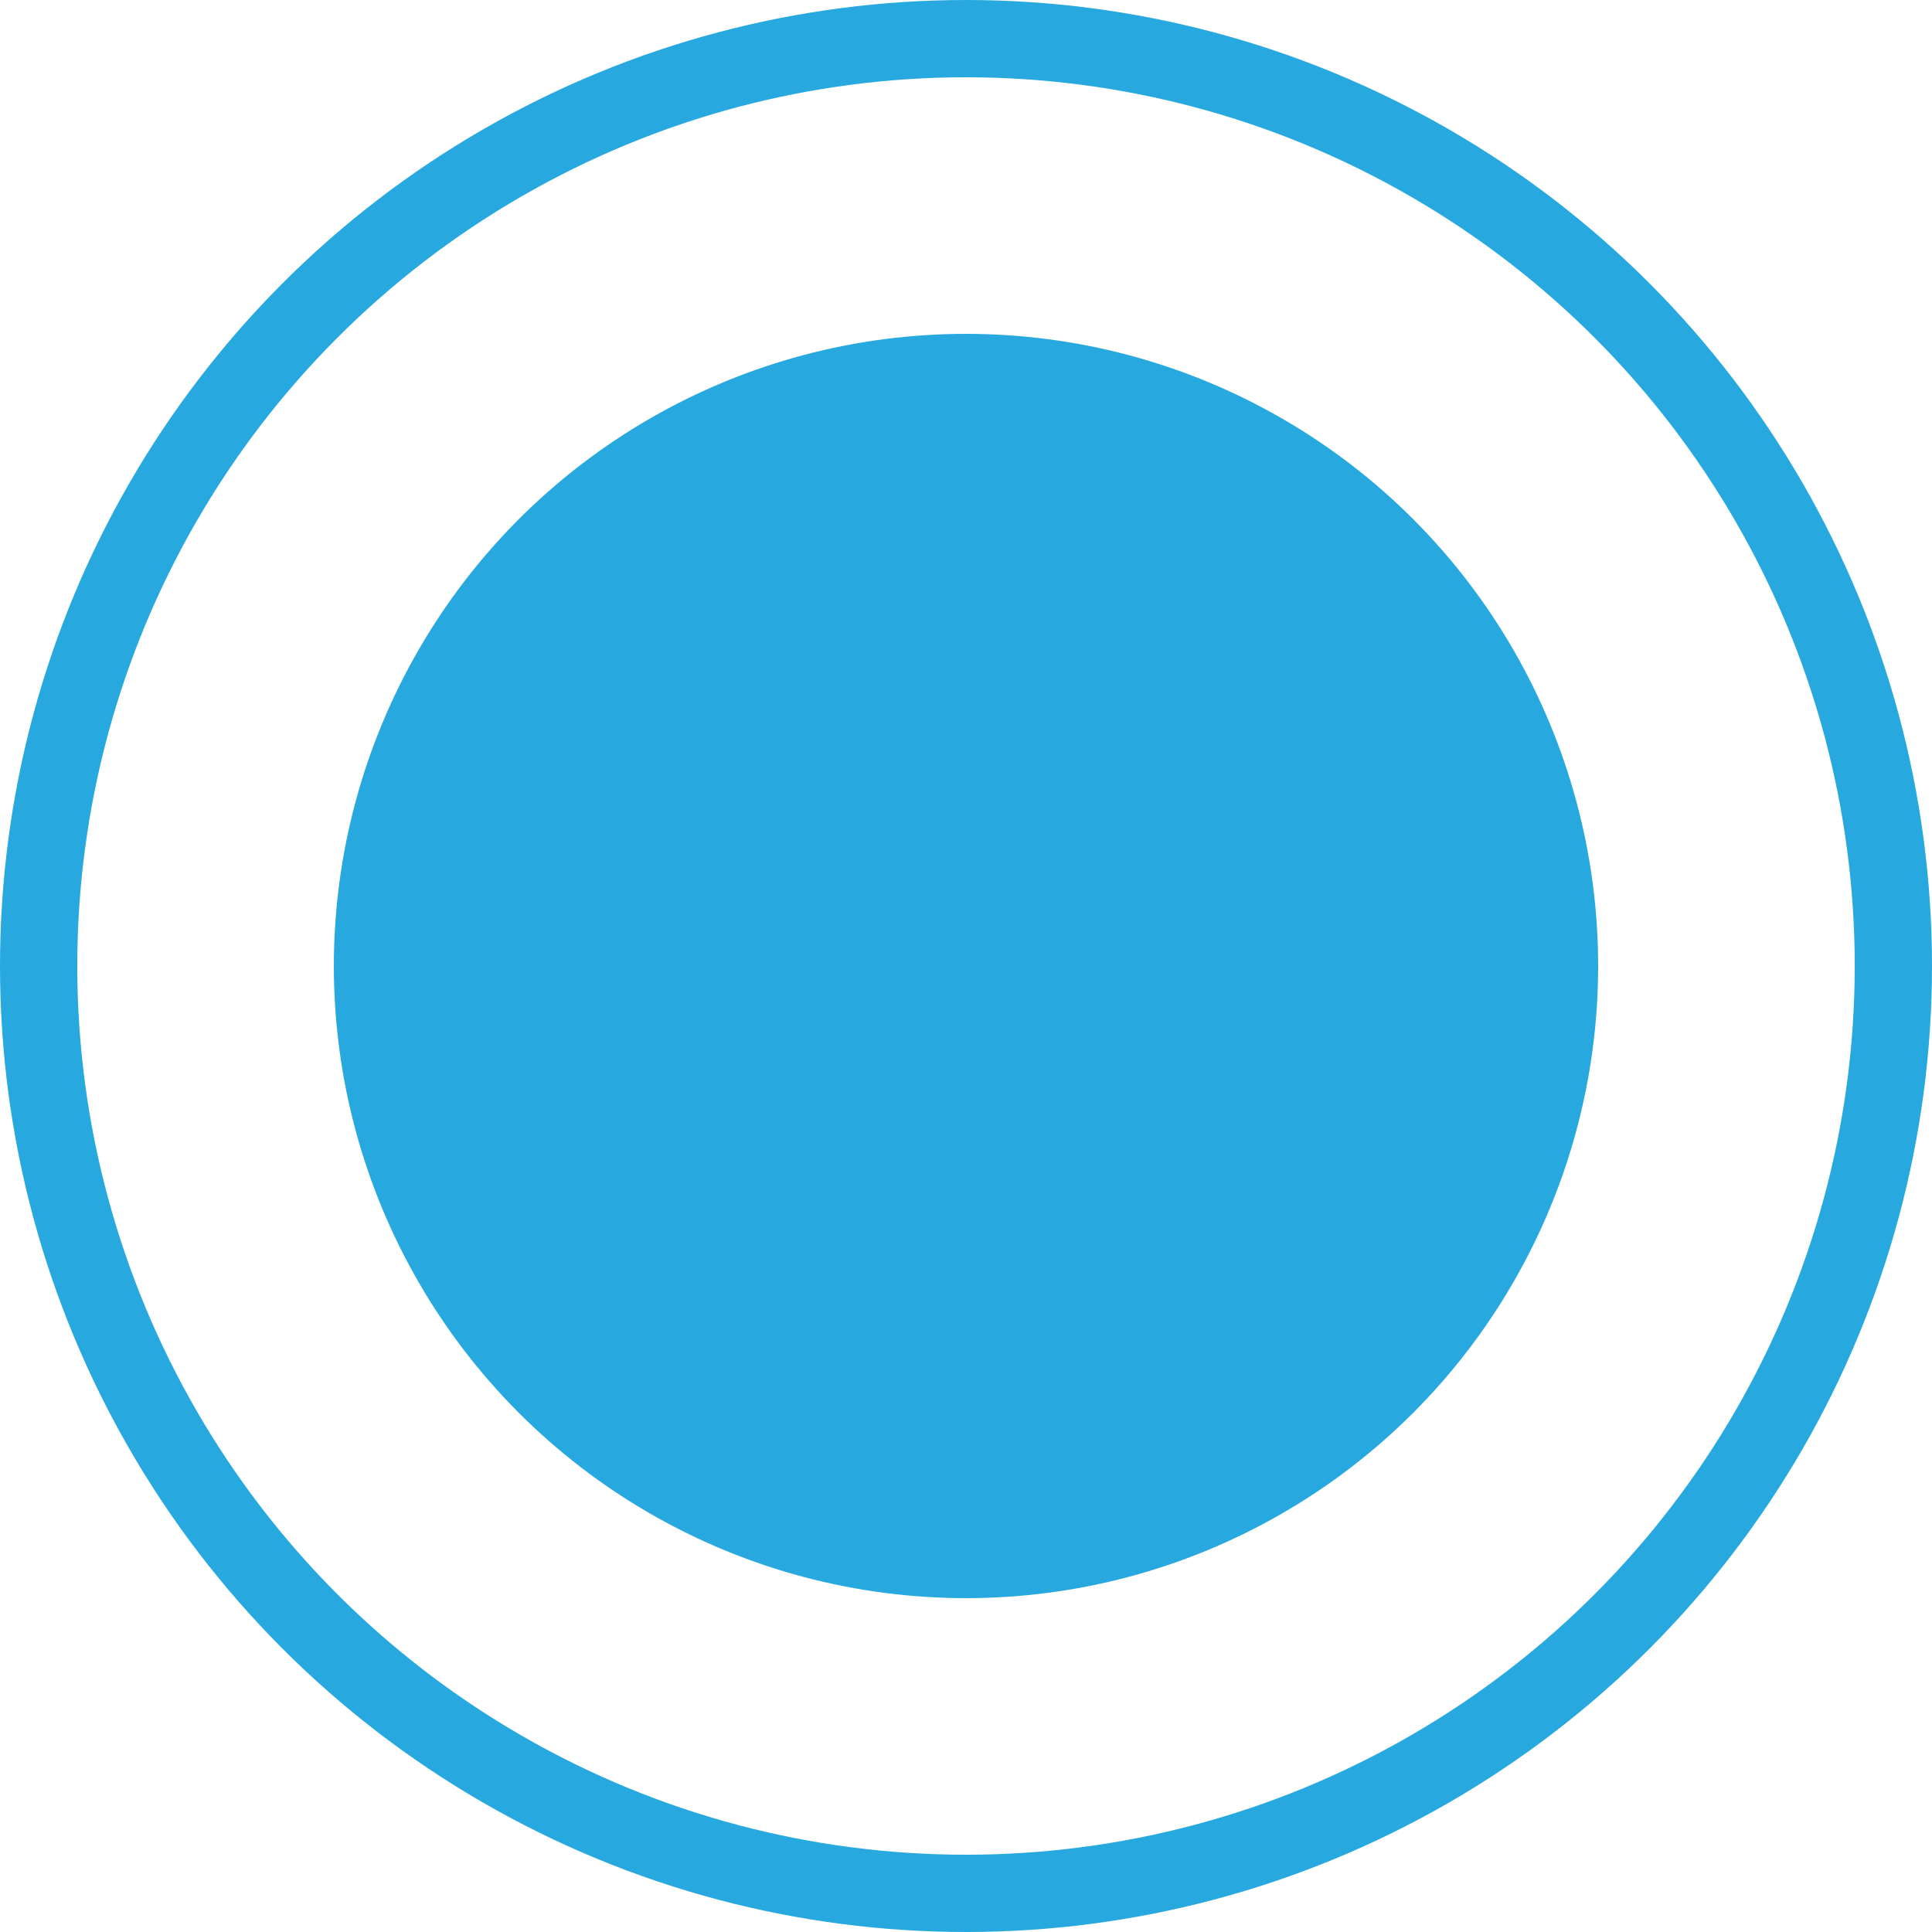 <svg id="75905536-309b-4625-a038-3a21309b25ce" data-name="Capa 1" xmlns="http://www.w3.org/2000/svg" viewBox="0 0 25 25"><defs><style>.b12fd1c3-4324-45d1-832c-f74caf9ef1a8{fill:none;stroke:#27a9e0;stroke-miterlimit:10;}.a3cf6fe6-383d-4184-b786-b2f0526ff6dc{fill:#27a9e0;}</style></defs><title>radio-button-selected</title><circle class="b12fd1c3-4324-45d1-832c-f74caf9ef1a8" cx="12.5" cy="12.5" r="12"/><circle class="a3cf6fe6-383d-4184-b786-b2f0526ff6dc" cx="12.5" cy="12.5" r="8.18"/></svg>